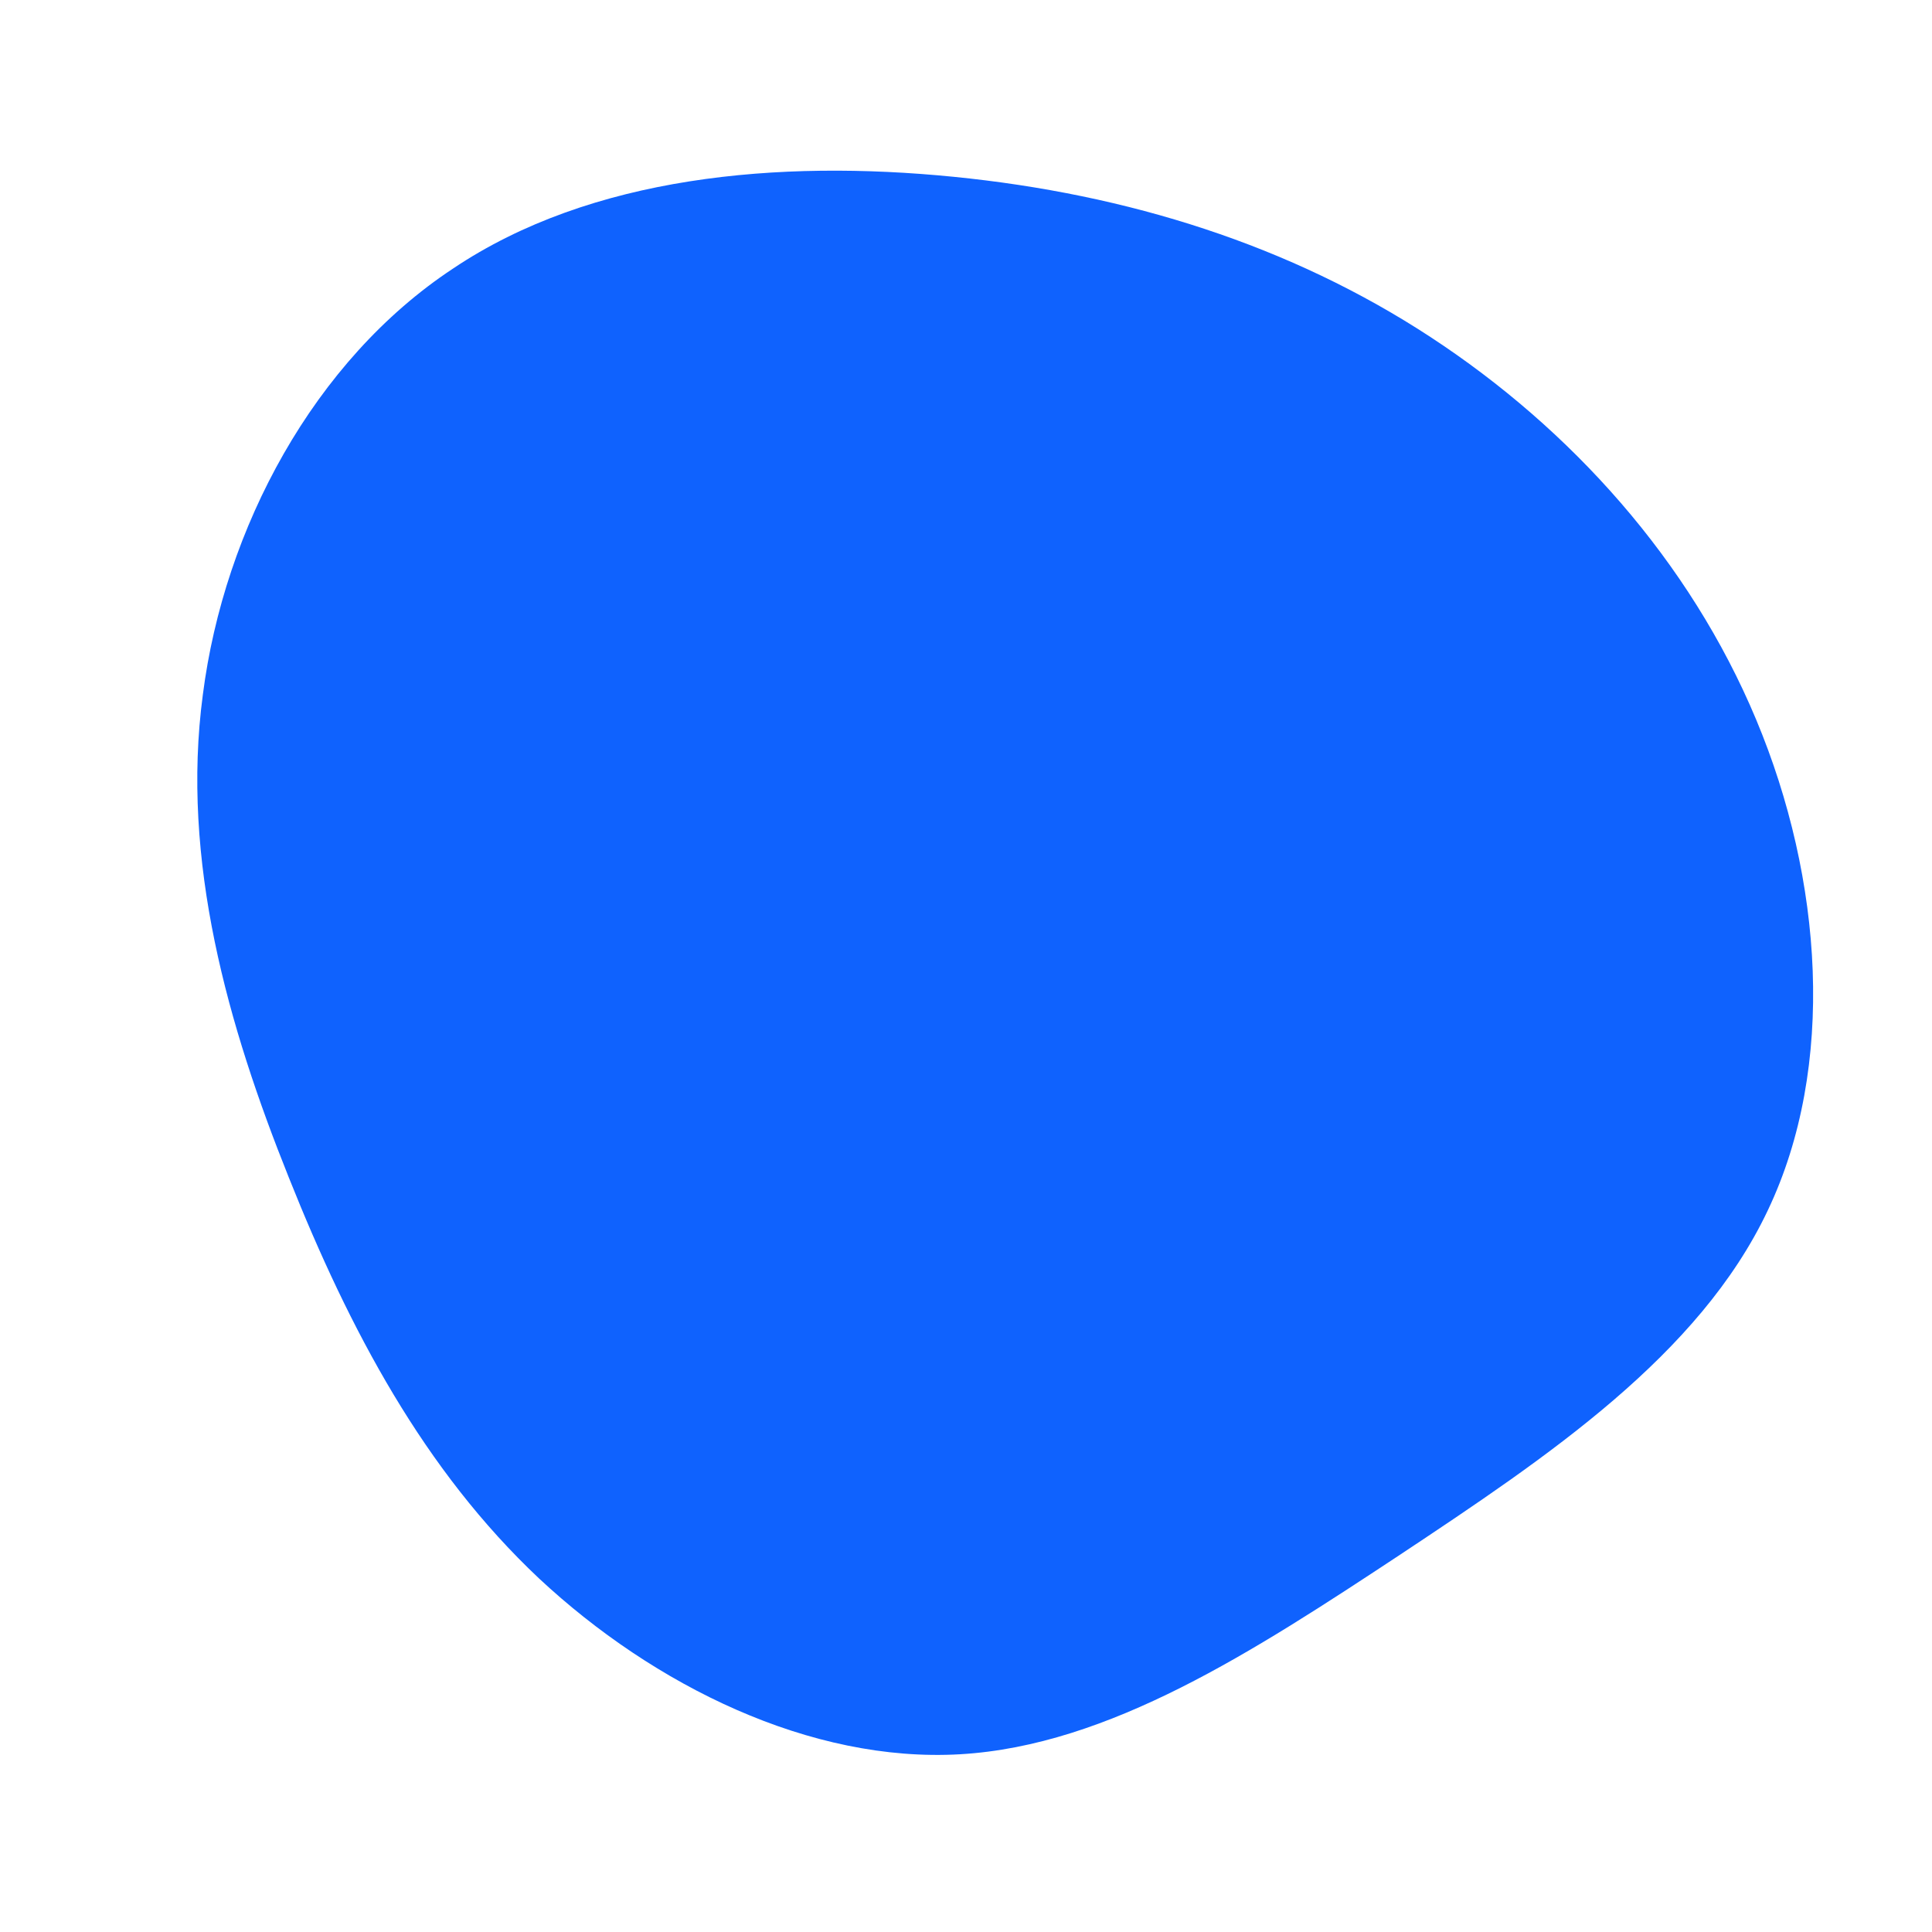 <?xml version="1.0" standalone="no"?>
<svg viewBox="0 0 200 200" xmlns="http://www.w3.org/2000/svg">
  <path fill="#0F62FE" d="M48.1,-65.1C62.6,-55.6,74.9,-42,81.8,-25.5C88.7,-9,90.1,10.4,83,25.3C75.9,40.3,60.2,50.8,45,60.9C29.7,71,14.8,80.7,-0.6,81.6C-16.1,82.5,-32.3,74.5,-44.2,63.4C-56.1,52.2,-63.8,37.7,-70.1,21.9C-76.4,6.2,-81.3,-10.9,-79,-28.1C-76.8,-45.3,-67.5,-62.7,-53.1,-72.2C-38.8,-81.8,-19.4,-83.5,-1.3,-81.7C16.8,-79.9,33.6,-74.6,48.1,-65.1Z" transform="translate(100 100)" />
</svg>
